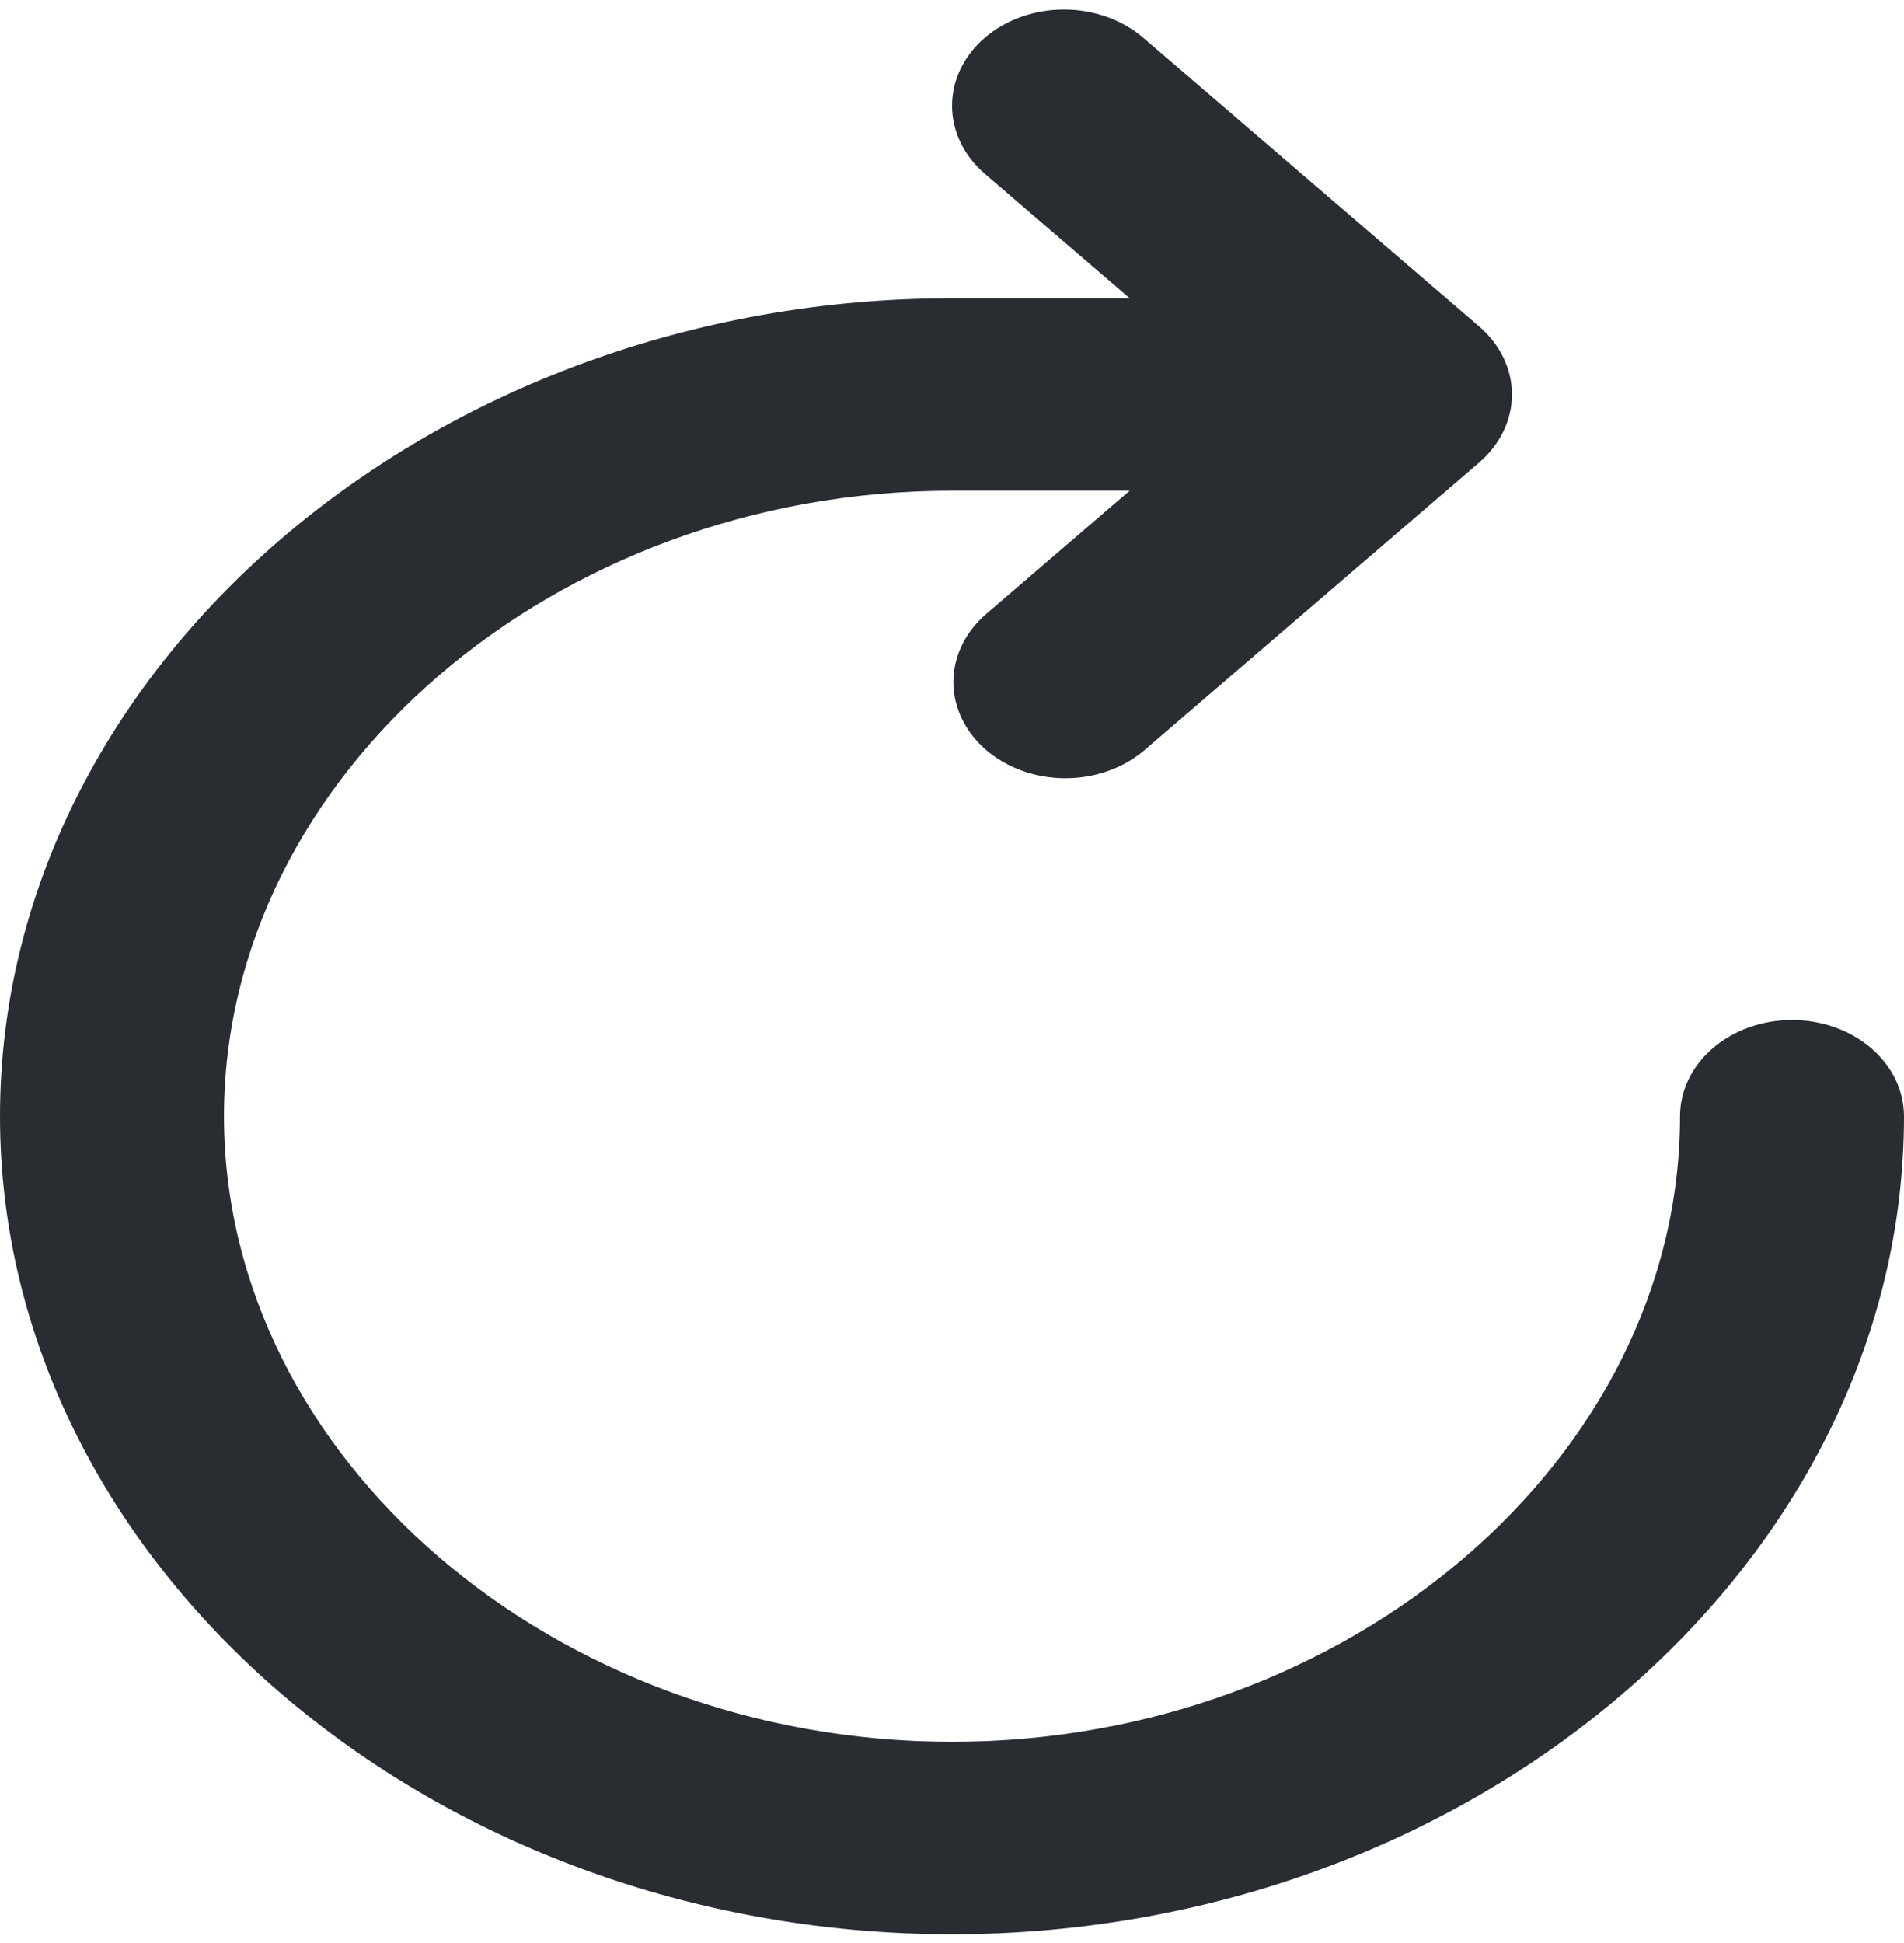 <?xml version="1.0" encoding="UTF-8" standalone="no"?><svg width='50' height='51' viewBox='0 0 50 51' fill='none' xmlns='http://www.w3.org/2000/svg'>
<path d='M25.862 0.99C26.413 0.516 27.161 0.25 27.941 0.25C28.721 0.25 29.469 0.516 30.021 0.99L38.844 8.568C39.395 9.042 39.705 9.684 39.705 10.354C39.705 11.024 39.395 11.666 38.844 12.14L30.021 19.718C29.466 20.178 28.723 20.433 27.952 20.427C27.181 20.421 26.443 20.155 25.898 19.687C25.352 19.219 25.043 18.585 25.036 17.923C25.03 17.261 25.326 16.622 25.862 16.146L29.665 12.88H25C14.565 12.88 5.882 20.337 5.882 29.299C5.882 38.262 14.565 45.719 25 45.719C35.435 45.719 44.118 38.262 44.118 29.299C44.118 28.629 44.428 27.987 44.979 27.513C45.531 27.039 46.279 26.773 47.059 26.773C47.839 26.773 48.587 27.039 49.139 27.513C49.69 27.987 50 28.629 50 29.299C50 41.05 38.682 50.771 25 50.771C11.318 50.771 0 41.05 0 29.299C0 17.548 11.318 7.828 25 7.828H29.665L25.862 4.561C25.31 4.088 25.001 3.445 25.001 2.776C25.001 2.106 25.31 1.463 25.862 0.99Z' fill='#292D32'/>
</svg>
